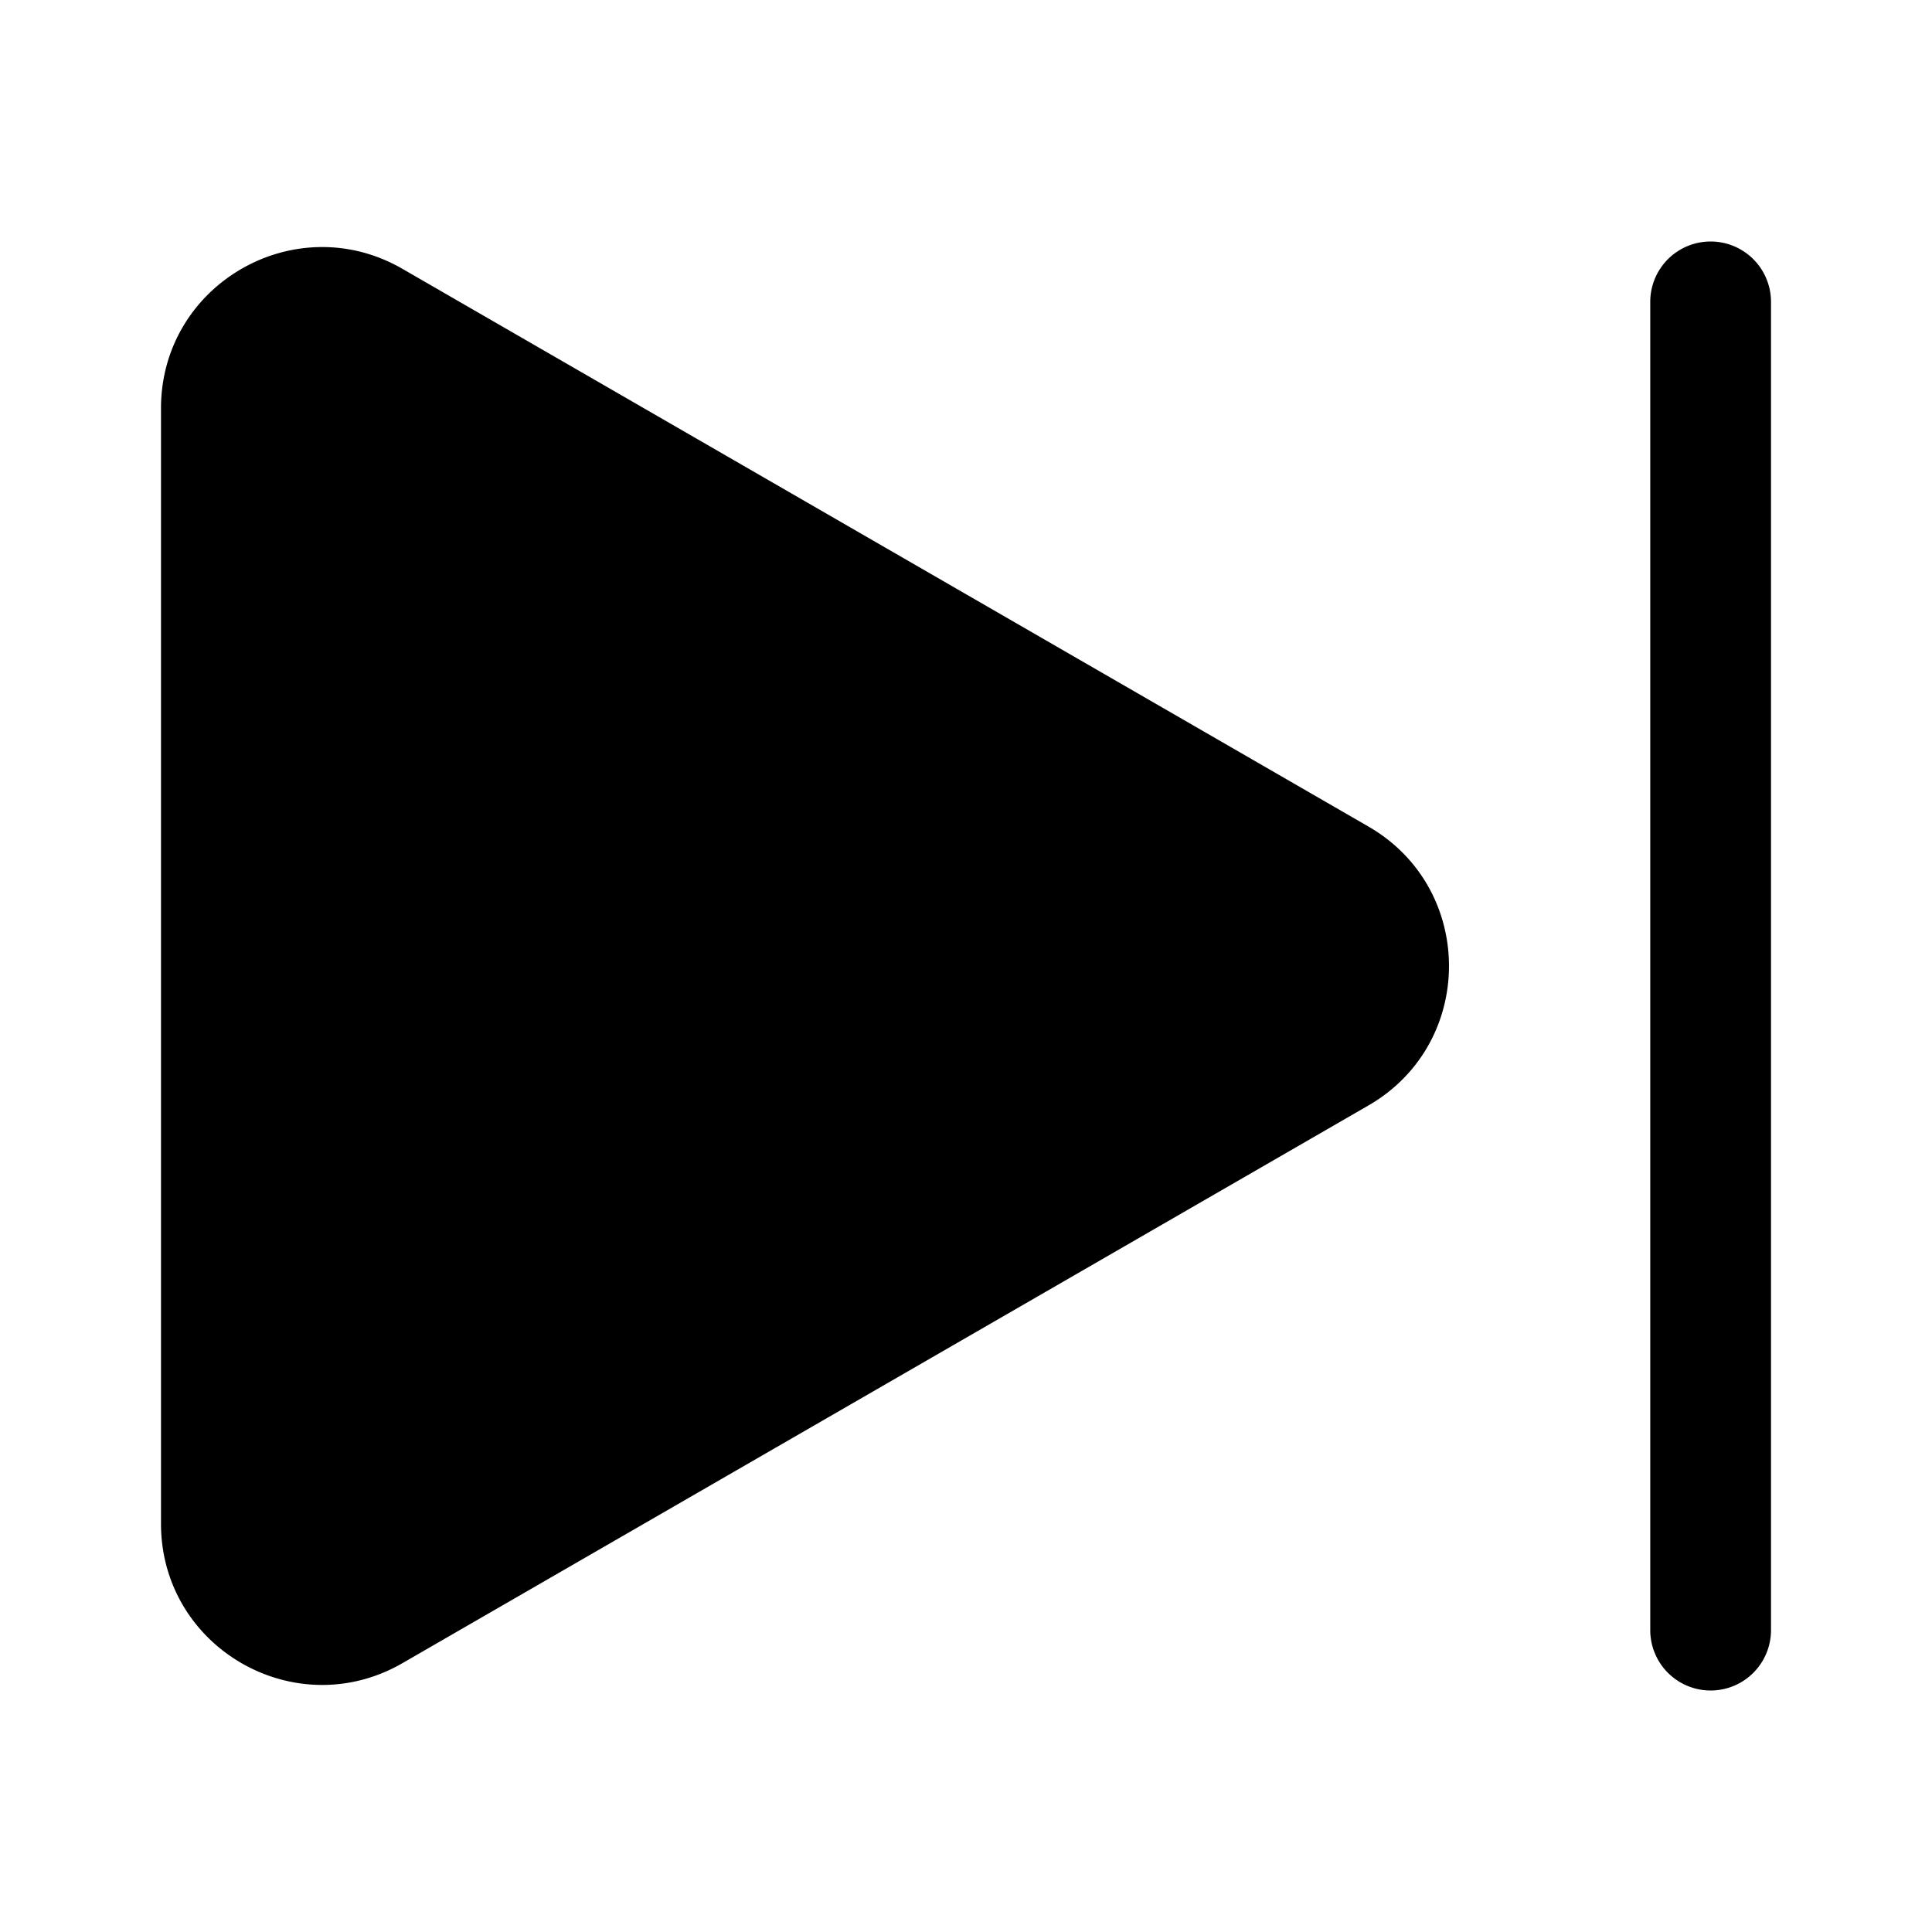 <svg xmlns="http://www.w3.org/2000/svg" width="24" height="24" fill="currentColor" viewBox="0 0 24 24">
  <path d="M22 3.75a.75.75 0 0 0-1.5 0v16.5a.75.75 0 0 0 1.5 0V3.75Zm-5 6.518c1.333.77 1.333 2.694 0 3.464L5 20.66c-1.333.77-3-.192-3-1.732V5.072C2 3.532 3.667 2.57 5 3.34l12 6.928Z"/>
</svg>
